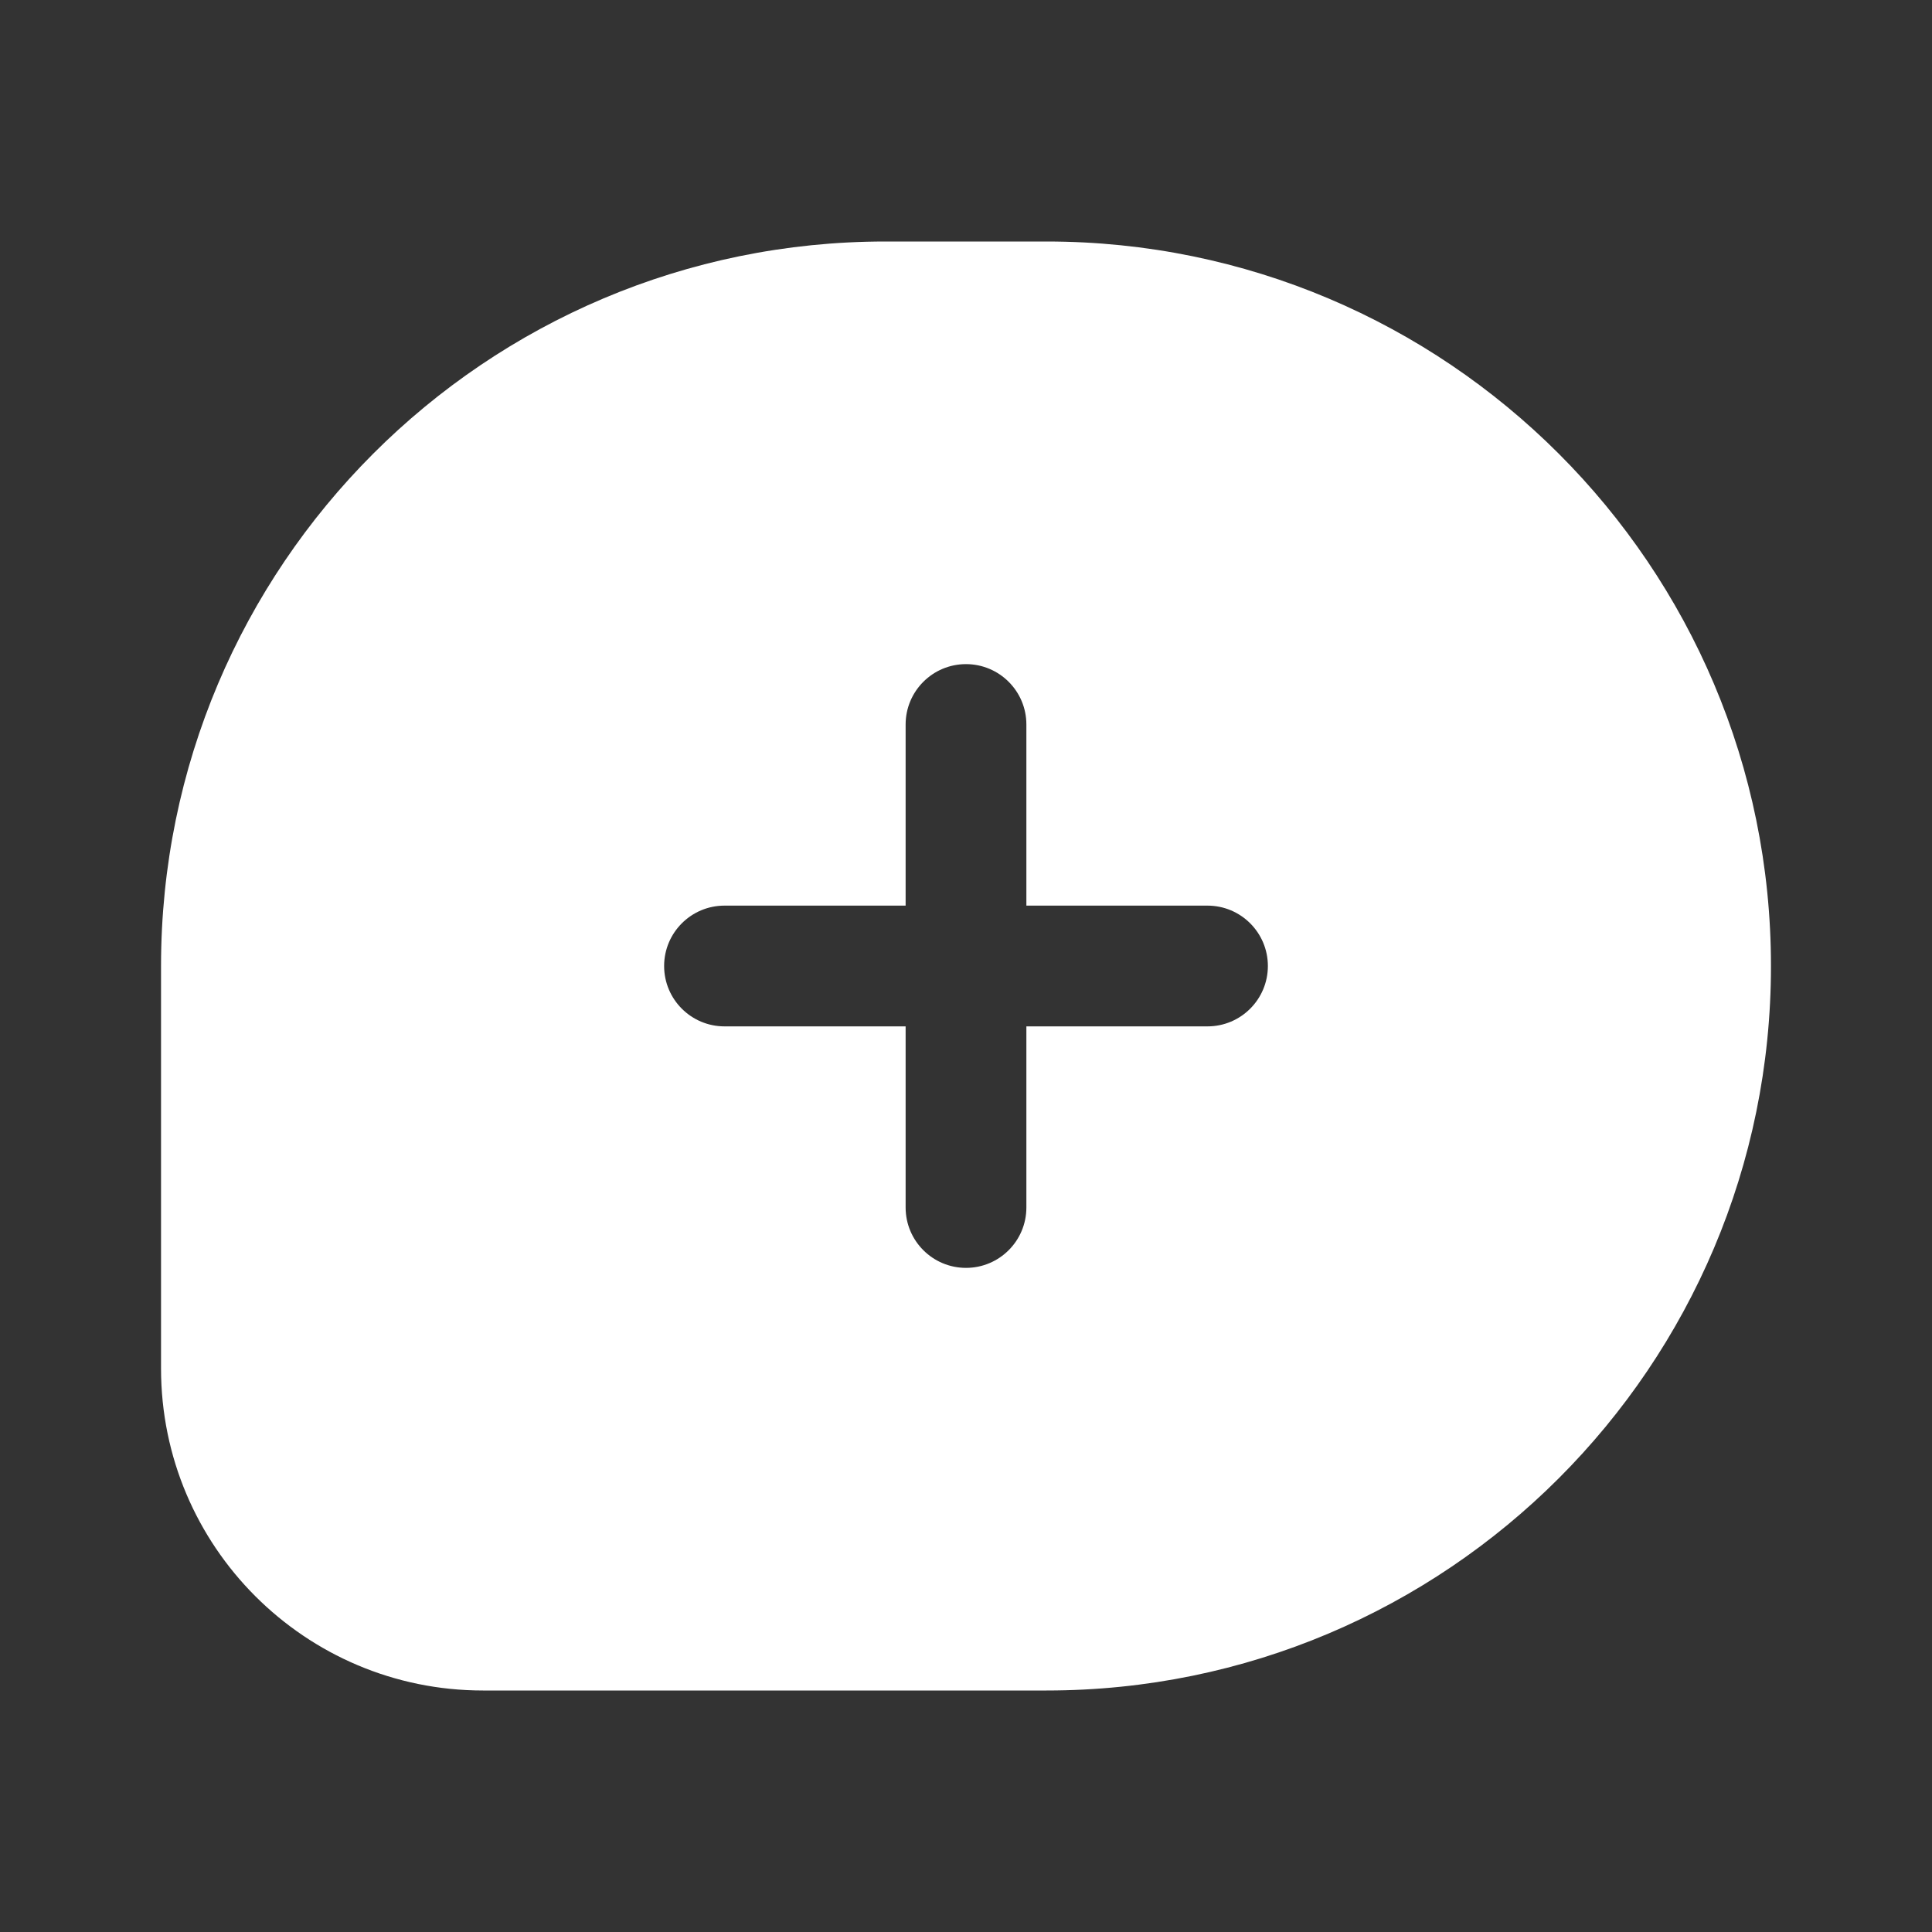 <svg width="20" height="20" viewBox="0 0 20 20" fill="none" xmlns="http://www.w3.org/2000/svg"><rect x="0" y="0" width="20" height="20" fill="#333333" stroke="none"/><path fill-rule="evenodd" clip-rule="evenodd" d="M9.166 2.5H10.833C14.975 2.5 18.333 5.858 18.333 10C18.333 14.142 14.975 17.5 10.833 17.5H5C3.159 17.5 1.667 16.008 1.667 14.167V10C1.667 5.858 5.024 2.5 9.166 2.5ZM10 6.875C10.345 6.875 10.625 7.155 10.625 7.5V9.375H12.5C12.845 9.375 13.125 9.655 13.125 10C13.125 10.345 12.845 10.625 12.5 10.625H10.625V12.5C10.625 12.845 10.345 13.125 10 13.125C9.655 13.125 9.375 12.845 9.375 12.5V10.625H7.5C7.155 10.625 6.875 10.345 6.875 10C6.875 9.655 7.155 9.375 7.5 9.375H9.375V7.5C9.375 7.155 9.655 6.875 10 6.875Z" fill="white"></path></svg>